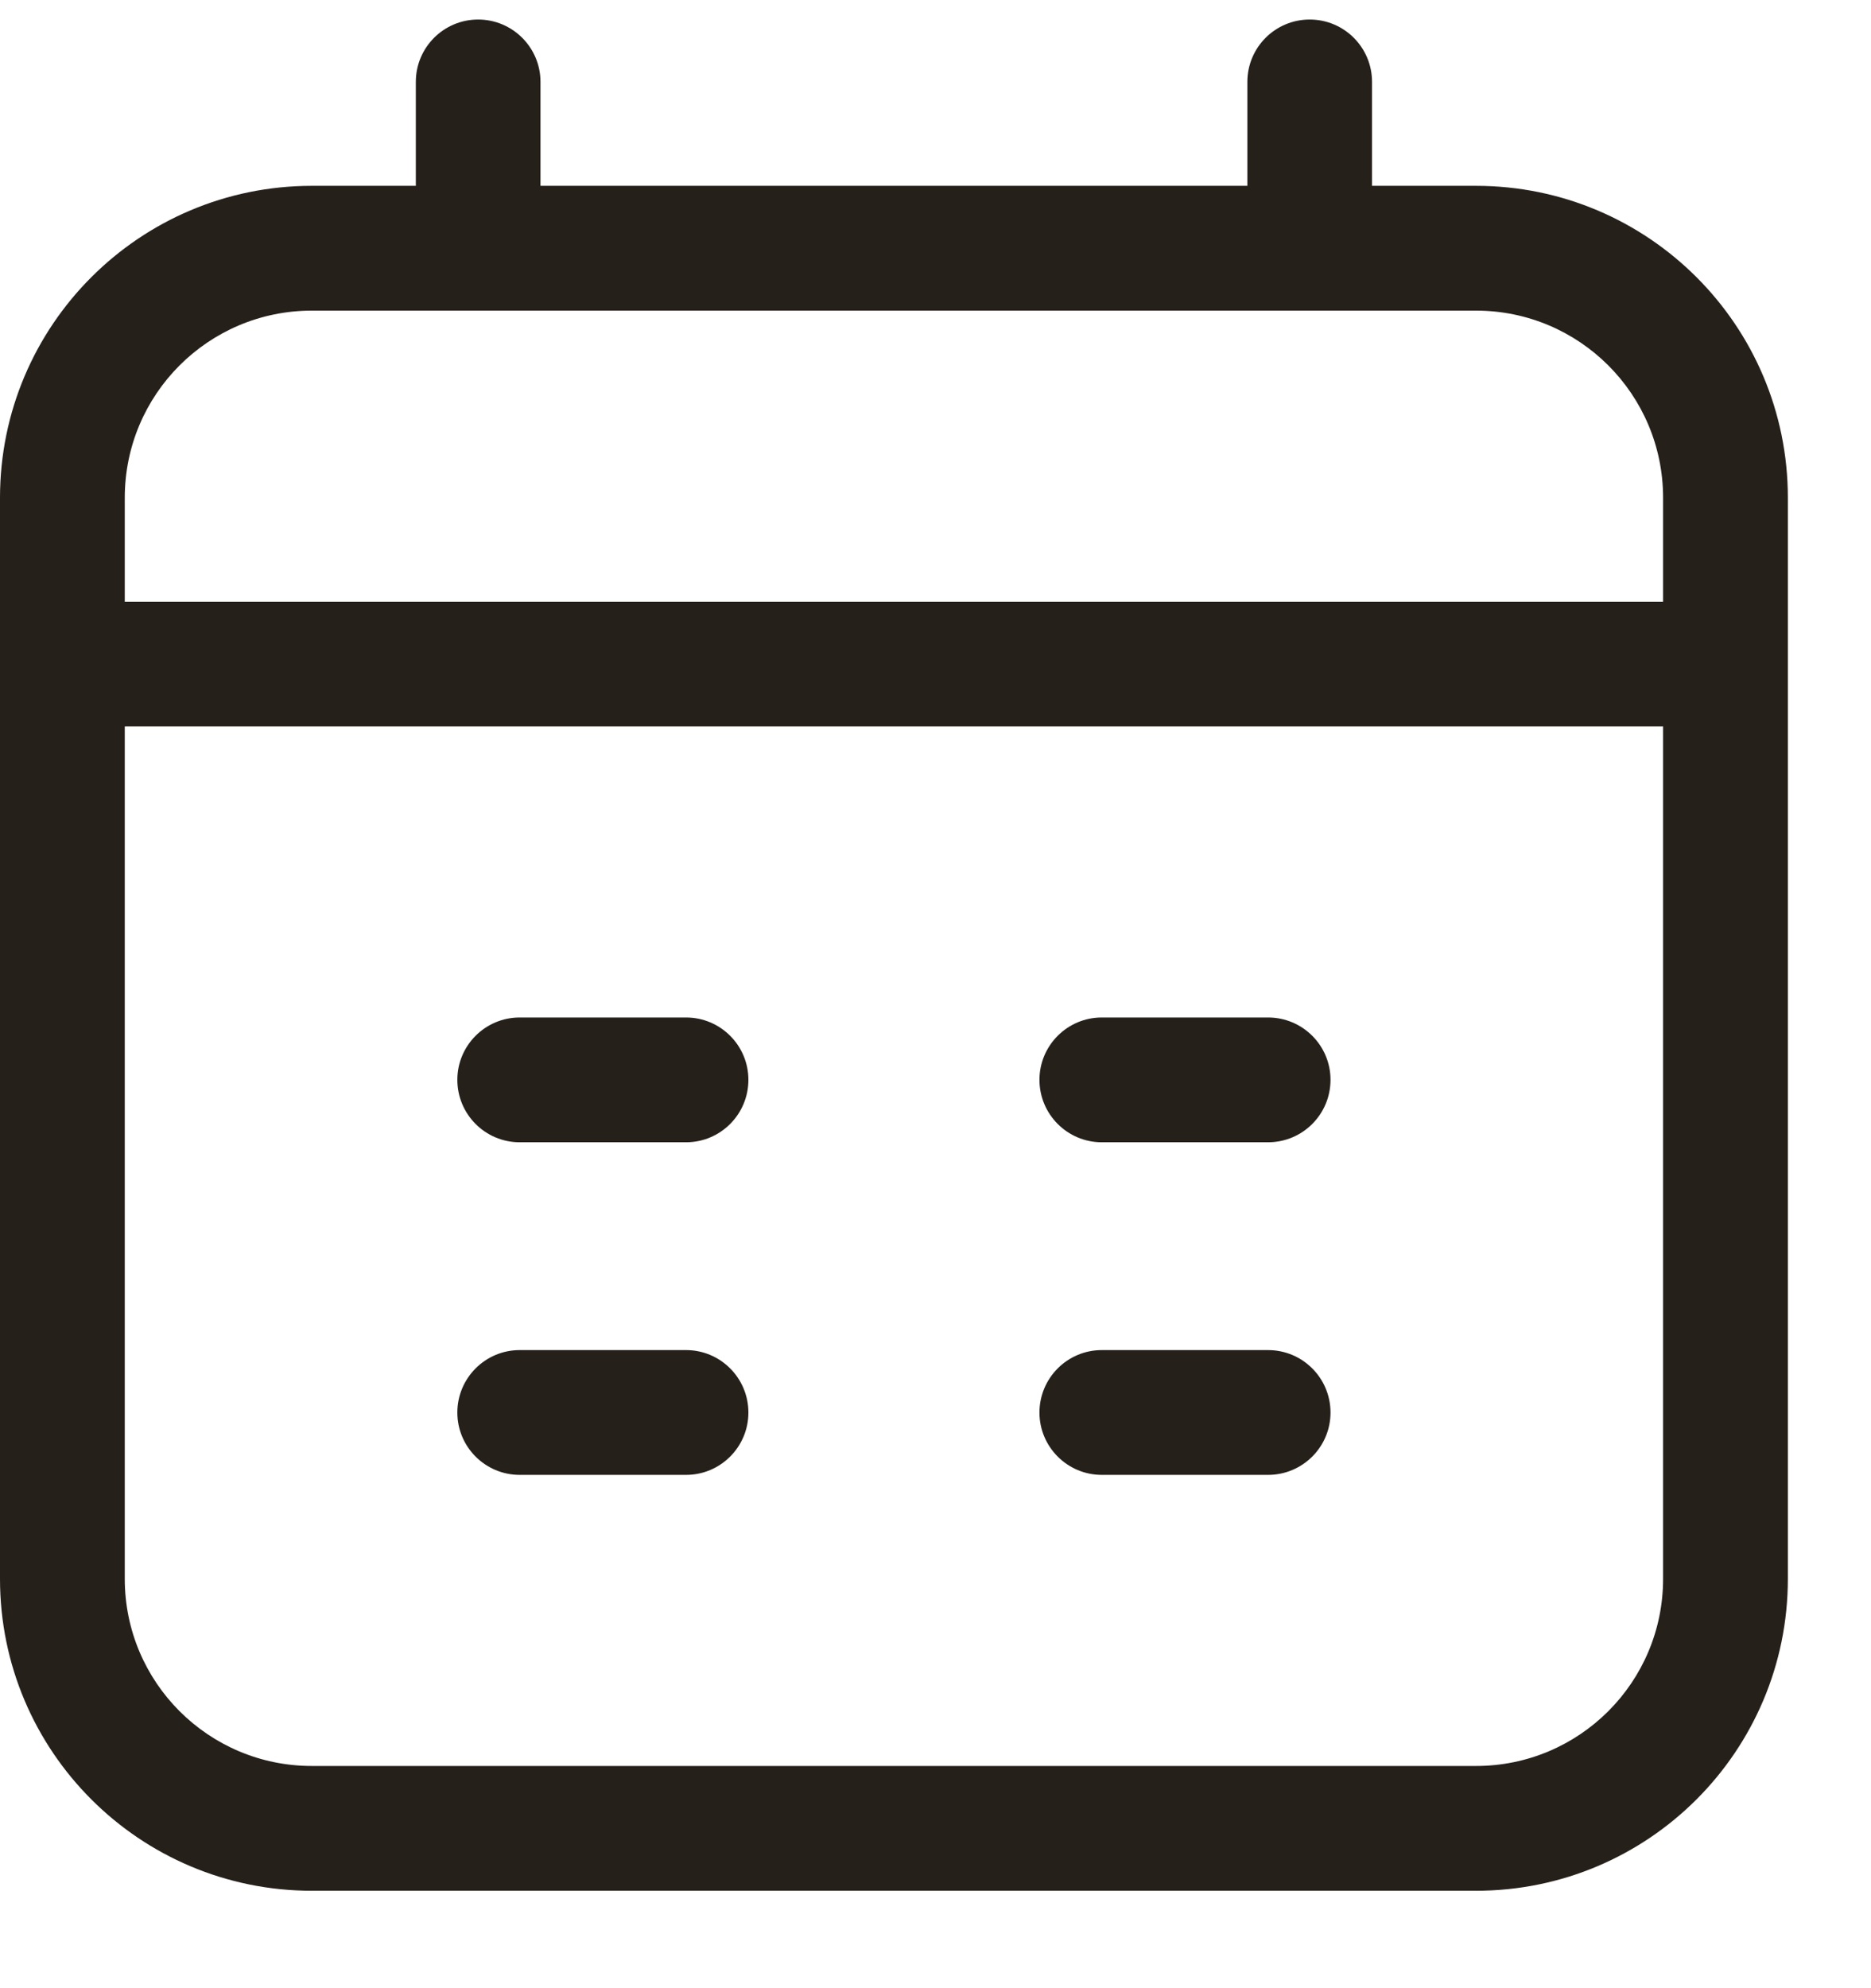 <svg width="16" height="17" viewBox="0 0 16 17" xmlns="http://www.w3.org/2000/svg" id="calen">
<path fill-rule="evenodd" clip-rule="evenodd" d="M4.089 0.167C4.383 0.167 4.622 0.406 4.622 0.7V1.589H10.667V0.7C10.667 0.406 10.905 0.167 11.2 0.167C11.495 0.167 11.733 0.406 11.733 0.7V1.589H12.622C14.095 1.589 15.289 2.783 15.289 4.256V13.5C15.289 14.973 14.095 16.167 12.622 16.167H2.667C1.194 16.167 0 14.973 0 13.5V4.256C0 2.783 1.194 1.589 2.667 1.589H3.556V0.7C3.556 0.406 3.794 0.167 4.089 0.167ZM2.667 2.656C1.783 2.656 1.067 3.372 1.067 4.256V5.145H14.222V4.256C14.222 3.372 13.506 2.656 12.622 2.656H2.667ZM14.222 6.211H1.067V13.5C1.067 14.384 1.783 15.1 2.667 15.1H12.622C13.506 15.1 14.222 14.384 14.222 13.5V6.211ZM3.911 9.233C3.911 8.939 4.15 8.7 4.444 8.7H5.867C6.161 8.7 6.4 8.939 6.4 9.233C6.4 9.528 6.161 9.767 5.867 9.767H4.444C4.15 9.767 3.911 9.528 3.911 9.233ZM8.889 9.233C8.889 8.939 9.128 8.7 9.422 8.7H10.844C11.139 8.7 11.378 8.939 11.378 9.233C11.378 9.528 11.139 9.767 10.844 9.767H9.422C9.128 9.767 8.889 9.528 8.889 9.233ZM3.911 12.078C3.911 11.783 4.15 11.544 4.444 11.544H5.867C6.161 11.544 6.4 11.783 6.4 12.078C6.4 12.372 6.161 12.611 5.867 12.611H4.444C4.15 12.611 3.911 12.372 3.911 12.078ZM8.889 12.078C8.889 11.783 9.128 11.544 9.422 11.544H10.844C11.139 11.544 11.378 11.783 11.378 12.078C11.378 12.372 11.139 12.611 10.844 12.611H9.422C9.128 12.611 8.889 12.372 8.889 12.078Z" fill="#26201B"/>
</svg>
